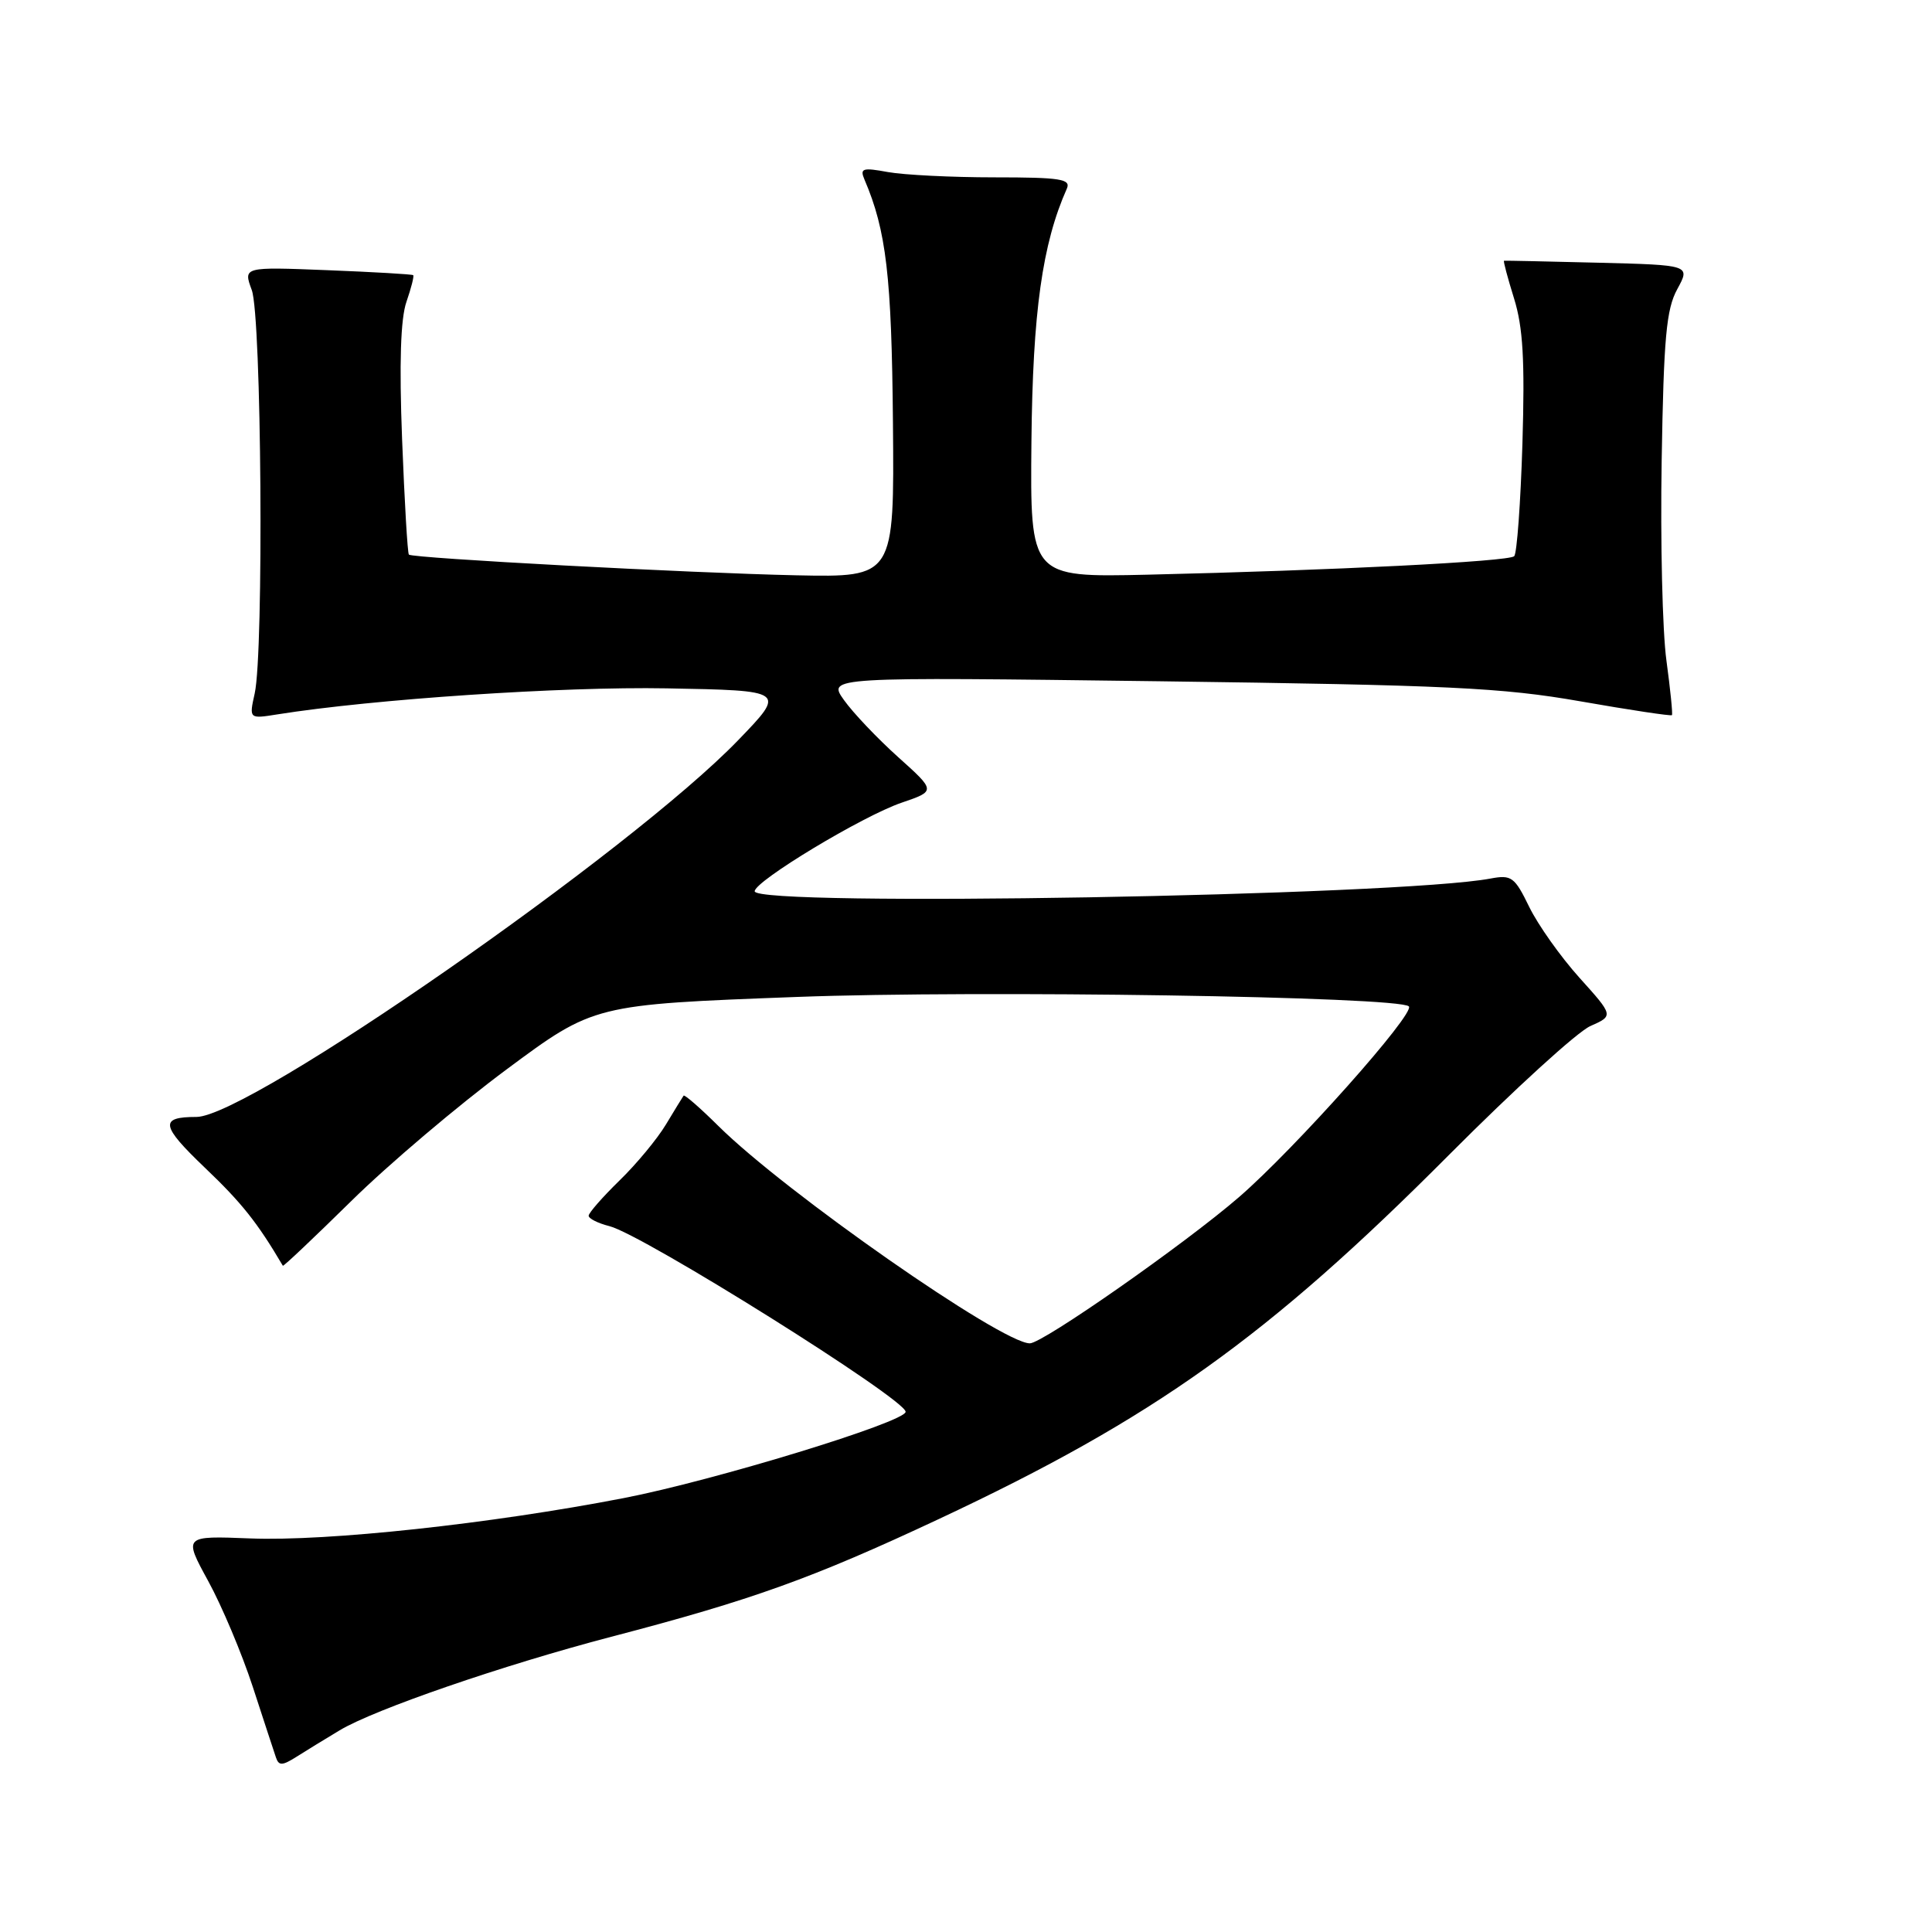 <?xml version="1.0" encoding="UTF-8" standalone="no"?>
<!DOCTYPE svg PUBLIC "-//W3C//DTD SVG 1.1//EN" "http://www.w3.org/Graphics/SVG/1.1/DTD/svg11.dtd" >
<svg xmlns="http://www.w3.org/2000/svg" xmlns:xlink="http://www.w3.org/1999/xlink" version="1.1" viewBox="0 0 256 256">
 <g >
 <path fill="currentColor"
d=" M 45.00 229.28 C 49.62 226.50 66.68 220.63 81.00 216.88 C 99.67 212.00 107.61 209.15 124.38 201.29 C 152.88 187.94 167.96 177.18 192.07 152.96 C 200.63 144.37 209.02 136.71 210.73 135.96 C 213.82 134.59 213.82 134.59 209.28 129.55 C 206.78 126.77 203.79 122.55 202.63 120.17 C 200.70 116.20 200.28 115.89 197.51 116.41 C 185.37 118.71 100.00 120.19 100.00 118.10 C 100.00 116.75 114.30 108.12 119.47 106.36 C 124.01 104.81 124.01 104.81 119.01 100.32 C 116.26 97.85 113.03 94.45 111.83 92.76 C 109.65 89.70 109.65 89.70 153.58 90.27 C 191.94 90.78 199.01 91.11 209.41 92.93 C 215.96 94.08 221.41 94.90 221.54 94.76 C 221.66 94.62 221.33 91.36 220.81 87.52 C 220.28 83.68 220.00 71.76 220.18 61.02 C 220.45 44.75 220.79 40.97 222.25 38.31 C 223.99 35.12 223.99 35.12 211.75 34.81 C 205.01 34.64 199.40 34.52 199.29 34.55 C 199.17 34.57 199.77 36.82 200.62 39.55 C 201.81 43.38 202.06 47.74 201.73 58.77 C 201.49 66.62 201.00 73.34 200.64 73.70 C 199.92 74.41 176.59 75.58 152.00 76.15 C 136.50 76.50 136.50 76.50 136.67 58.50 C 136.84 41.35 138.11 32.30 141.36 25.00 C 141.93 23.72 140.51 23.50 131.76 23.50 C 126.12 23.50 119.77 23.18 117.66 22.80 C 114.29 22.18 113.91 22.30 114.55 23.80 C 117.44 30.54 118.15 36.63 118.32 56.00 C 118.50 76.50 118.50 76.50 105.50 76.23 C 91.39 75.93 54.70 73.97 54.18 73.49 C 54.00 73.32 53.60 66.46 53.28 58.23 C 52.89 48.12 53.08 42.21 53.86 39.98 C 54.49 38.16 54.89 36.58 54.75 36.46 C 54.61 36.34 49.49 36.04 43.36 35.80 C 32.23 35.36 32.23 35.36 33.36 38.43 C 34.66 41.92 34.97 86.36 33.75 91.88 C 33.00 95.26 33.00 95.26 36.75 94.66 C 49.52 92.63 74.52 90.96 88.33 91.21 C 104.16 91.50 104.16 91.50 97.83 98.06 C 83.68 112.74 32.97 148.00 26.03 148.00 C 21.10 148.00 21.29 149.13 27.16 154.74 C 32.03 159.38 34.11 162.00 37.48 167.72 C 37.55 167.84 41.63 163.98 46.55 159.14 C 51.47 154.29 60.72 146.46 67.10 141.72 C 78.70 133.11 78.70 133.11 105.60 132.10 C 129.81 131.19 185.38 132.05 186.68 133.35 C 187.58 134.25 171.60 152.19 164.19 158.61 C 157.00 164.83 138.17 178.00 136.46 178.00 C 132.73 178.00 104.05 157.99 95.17 149.18 C 92.77 146.80 90.70 145.00 90.58 145.18 C 90.45 145.36 89.40 147.07 88.24 149.00 C 87.08 150.93 84.30 154.28 82.06 156.45 C 79.83 158.63 78.00 160.72 78.00 161.09 C 78.00 161.47 79.24 162.09 80.75 162.47 C 85.18 163.58 120.00 185.40 120.00 187.07 C 120.00 188.42 94.60 196.19 82.62 198.51 C 65.00 201.92 43.37 204.25 33.18 203.85 C 24.31 203.50 24.31 203.50 27.59 209.50 C 29.40 212.80 32.05 219.10 33.49 223.50 C 34.92 227.90 36.31 232.11 36.56 232.86 C 36.94 233.99 37.39 233.98 39.26 232.80 C 40.49 232.02 43.08 230.43 45.00 229.28 Z "/>
</g>
</svg>